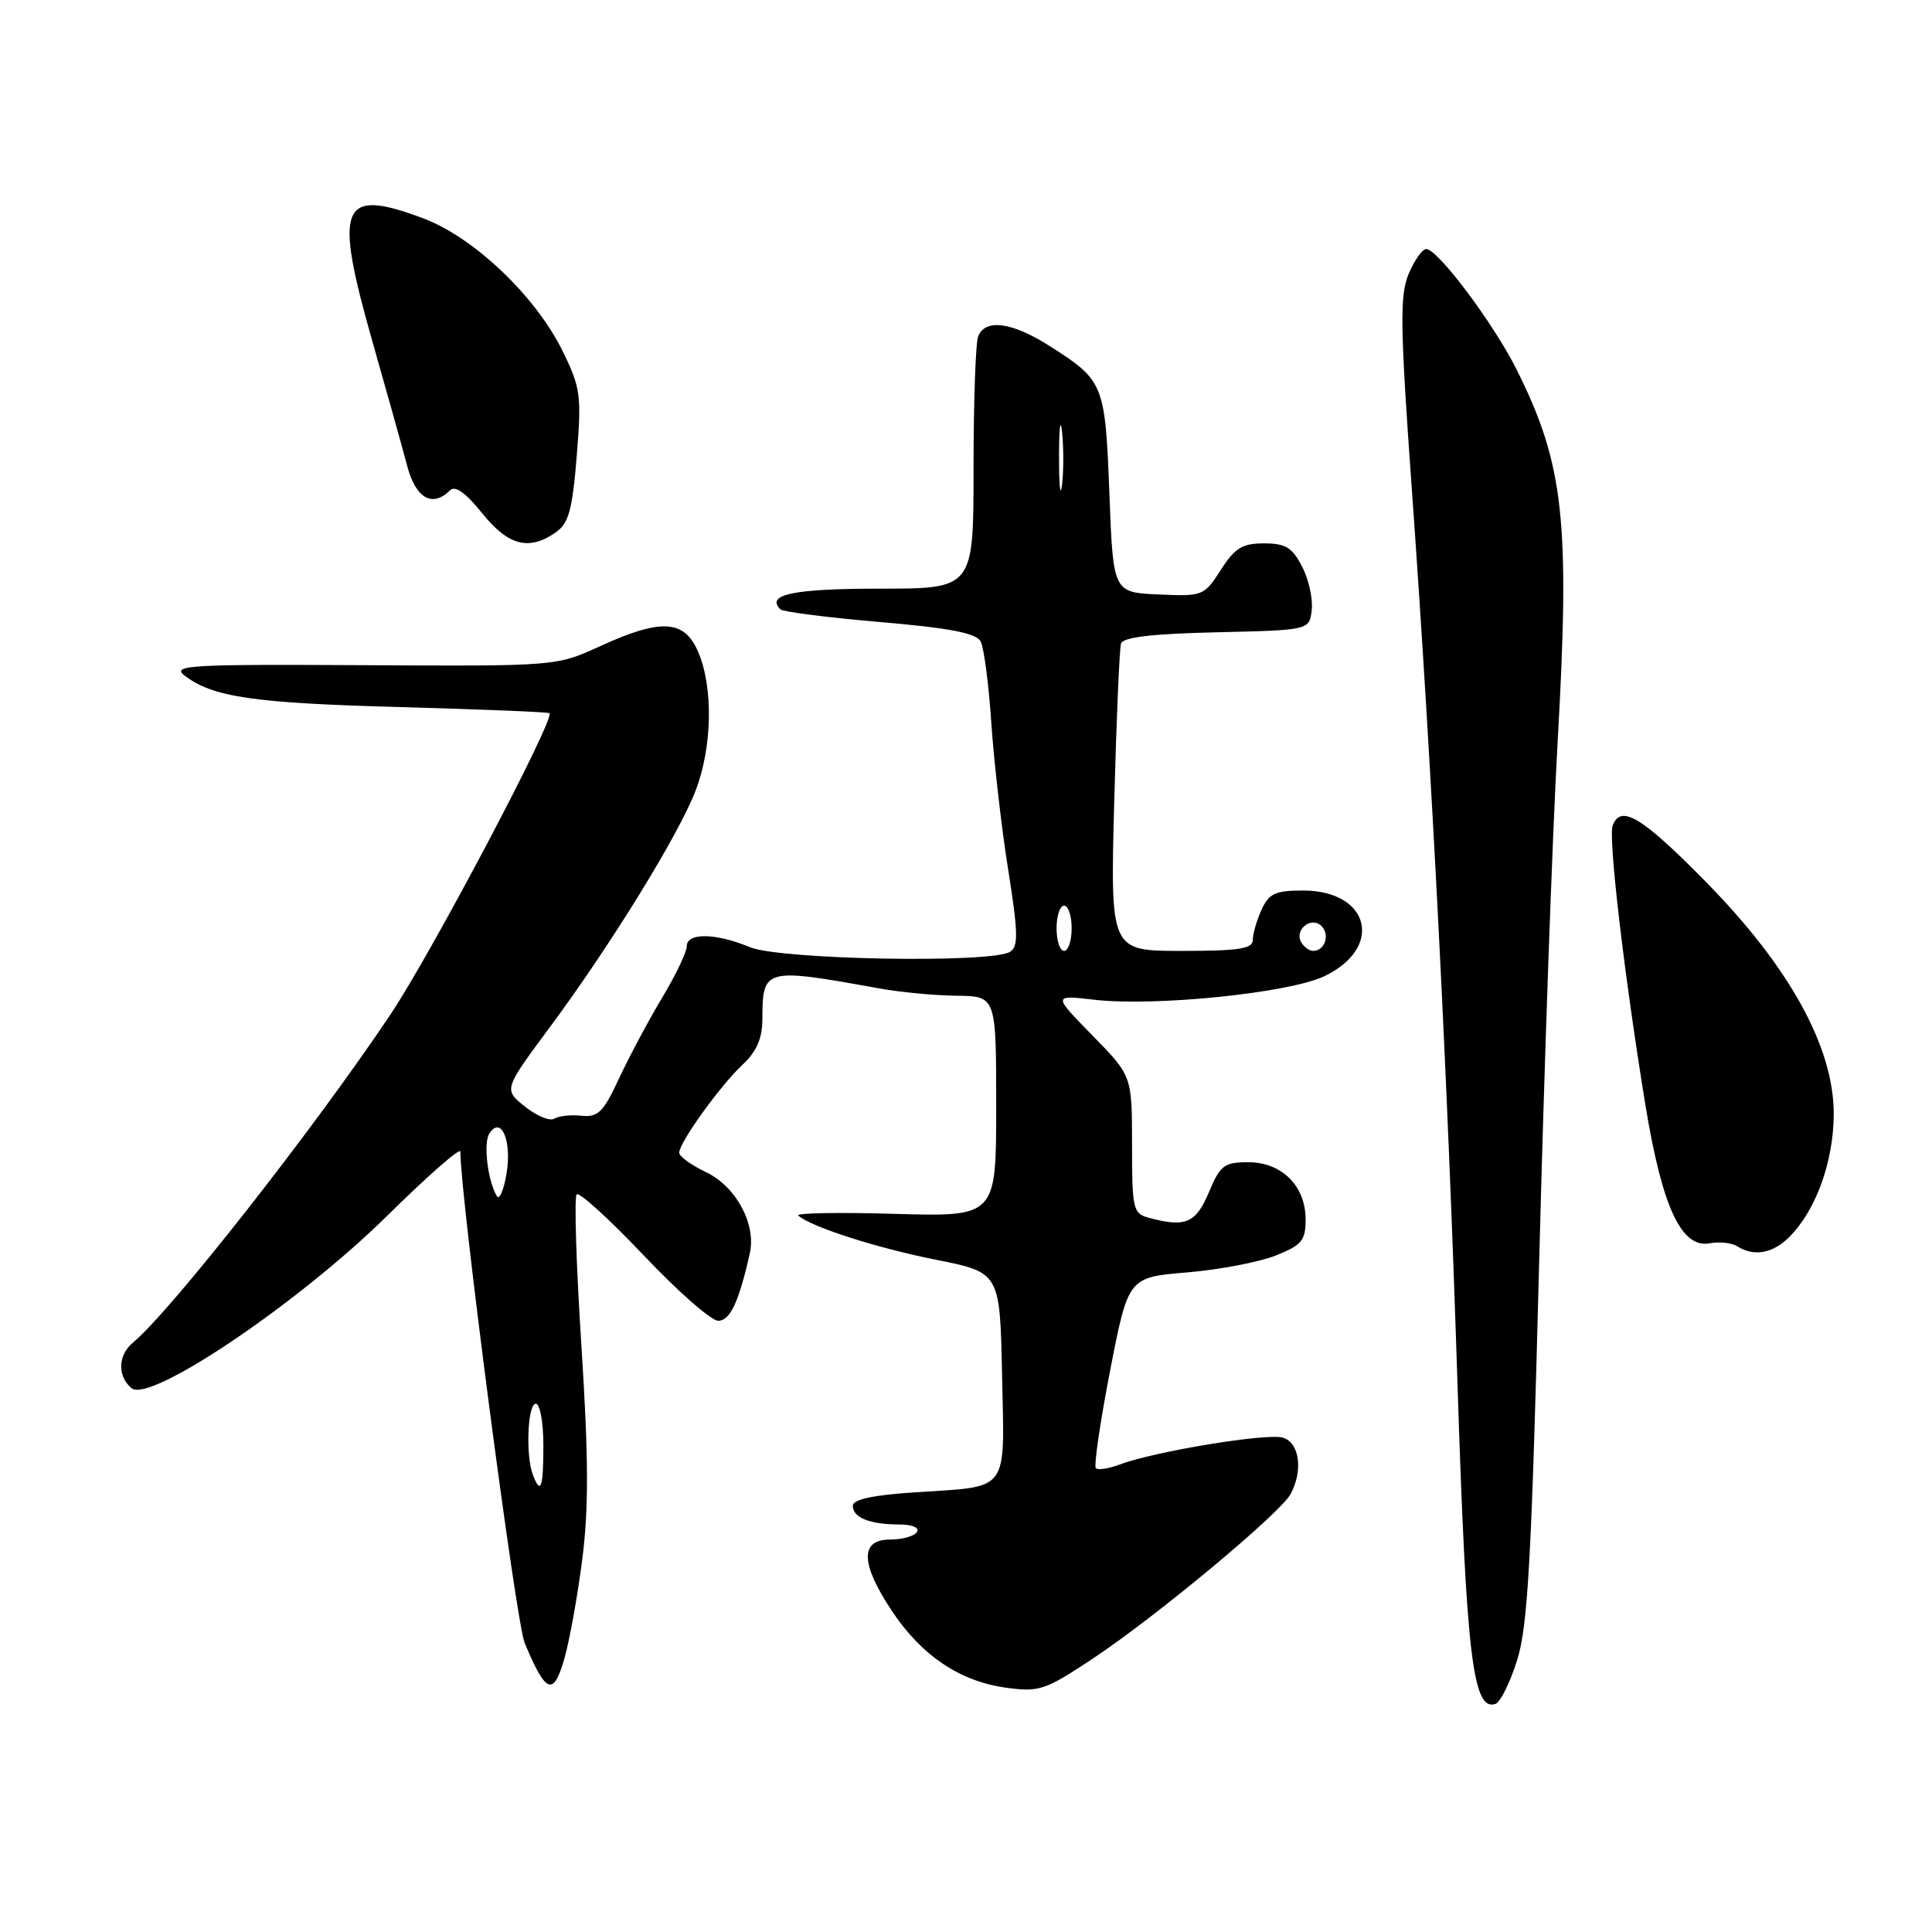 <?xml version="1.0" encoding="UTF-8" standalone="no"?>
<!DOCTYPE svg PUBLIC "-//W3C//DTD SVG 1.1//EN" "http://www.w3.org/Graphics/SVG/1.1/DTD/svg11.dtd" >
<svg xmlns="http://www.w3.org/2000/svg" xmlns:xlink="http://www.w3.org/1999/xlink" version="1.1" viewBox="0 0 256 256">
 <g >
 <path fill="currentColor"
d=" M 201.04 219.94 C 202.45 215.42 202.94 206.57 203.94 167.50 C 204.60 141.65 205.70 110.55 206.39 98.38 C 208.06 68.97 207.24 61.53 200.95 48.95 C 197.90 42.85 190.51 33.00 188.99 33.00 C 188.46 33.00 187.41 34.49 186.65 36.30 C 185.46 39.14 185.52 43.17 187.09 65.05 C 189.76 102.39 191.82 142.77 193.13 183.50 C 194.29 219.48 195.16 226.78 198.15 225.78 C 198.80 225.57 200.10 222.94 201.04 219.94 Z  M 77.15 206.64 C 78.02 199.88 77.99 193.16 77.04 178.33 C 76.35 167.63 76.07 158.60 76.41 158.26 C 76.75 157.91 80.74 161.54 85.27 166.32 C 89.80 171.11 94.25 175.01 95.17 175.01 C 96.74 175.00 97.90 172.54 99.35 166.09 C 100.23 162.22 97.54 157.22 93.56 155.32 C 91.60 154.39 90.00 153.23 90.00 152.74 C 90.00 151.39 95.46 143.81 98.39 141.08 C 100.25 139.34 101.00 137.63 101.02 135.08 C 101.04 128.26 101.24 128.21 116.50 130.97 C 119.25 131.47 123.86 131.91 126.75 131.94 C 132.00 132.00 132.00 132.00 132.00 146.62 C 132.00 161.23 132.00 161.23 118.52 160.84 C 111.11 160.62 105.37 160.73 105.77 161.07 C 107.53 162.59 116.17 165.36 124.00 166.92 C 132.50 168.61 132.50 168.61 132.78 182.19 C 133.10 198.00 133.91 196.90 121.25 197.74 C 115.60 198.11 113.00 198.68 113.00 199.53 C 113.00 201.09 115.26 202.00 119.14 202.00 C 120.87 202.00 121.86 202.42 121.50 203.00 C 121.16 203.55 119.56 204.00 117.94 204.00 C 113.94 204.00 114.01 207.16 118.15 213.41 C 122.09 219.36 127.18 222.79 133.30 223.63 C 137.73 224.23 138.46 223.98 144.90 219.71 C 153.28 214.13 169.66 200.50 171.01 197.97 C 172.69 194.85 172.20 191.20 170.01 190.50 C 167.96 189.85 152.91 192.33 148.32 194.07 C 146.89 194.61 145.49 194.82 145.21 194.54 C 144.92 194.26 145.77 188.45 147.09 181.64 C 149.50 169.25 149.50 169.25 157.30 168.60 C 161.59 168.24 166.87 167.23 169.05 166.36 C 172.50 164.98 173.00 164.38 173.00 161.58 C 173.00 157.14 169.84 154.00 165.39 154.00 C 162.21 154.00 161.68 154.41 160.18 157.99 C 158.46 162.08 157.09 162.67 152.25 161.37 C 150.13 160.80 150.00 160.26 150.00 151.66 C 150.00 142.56 150.00 142.56 144.75 137.20 C 139.50 131.84 139.50 131.84 145.00 132.47 C 153.01 133.40 170.82 131.58 175.47 129.36 C 183.40 125.58 181.52 118.00 172.66 118.00 C 168.98 118.00 168.14 118.39 167.16 120.55 C 166.52 121.95 166.00 123.75 166.00 124.55 C 166.00 125.72 164.15 126.00 156.56 126.00 C 147.12 126.00 147.12 126.00 147.64 106.25 C 147.93 95.39 148.33 85.95 148.54 85.28 C 148.80 84.43 152.62 83.98 161.21 83.78 C 173.50 83.50 173.50 83.50 173.81 80.82 C 173.98 79.34 173.41 76.75 172.53 75.07 C 171.23 72.54 170.34 72.00 167.48 72.00 C 164.61 72.00 163.63 72.61 161.76 75.52 C 159.54 78.97 159.38 79.03 153.50 78.77 C 147.50 78.50 147.50 78.50 147.00 65.40 C 146.44 50.83 146.28 50.42 139.05 45.83 C 134.09 42.67 130.52 42.20 129.61 44.58 C 129.27 45.45 129.00 53.33 129.00 62.08 C 129.00 78.00 129.00 78.00 116.56 78.00 C 105.14 78.00 101.44 78.77 103.40 80.74 C 103.74 81.07 109.67 81.83 116.58 82.42 C 125.92 83.22 129.35 83.89 129.94 85.00 C 130.38 85.83 131.02 90.71 131.36 95.86 C 131.71 101.01 132.71 109.73 133.59 115.25 C 134.91 123.58 134.96 125.41 133.84 126.12 C 131.39 127.67 103.34 127.17 99.35 125.50 C 94.84 123.62 91.00 123.56 91.00 125.38 C 91.00 126.14 89.54 129.20 87.75 132.18 C 85.96 135.16 83.40 139.96 82.05 142.85 C 79.95 147.38 79.25 148.07 77.05 147.84 C 75.65 147.69 74.02 147.87 73.44 148.23 C 72.86 148.59 71.11 147.87 69.56 146.63 C 66.73 144.37 66.73 144.37 72.82 136.16 C 80.93 125.22 89.93 110.62 92.18 104.74 C 94.37 99.01 94.53 91.20 92.55 86.47 C 90.72 82.09 87.65 81.90 79.48 85.64 C 73.71 88.28 73.71 88.28 48.11 88.14 C 25.09 88.01 22.70 88.15 24.45 89.51 C 28.16 92.37 33.56 93.17 53.00 93.69 C 63.73 93.99 72.64 94.35 72.81 94.50 C 73.59 95.21 57.16 126.33 51.73 134.44 C 41.56 149.63 22.63 173.74 17.62 177.90 C 15.61 179.57 15.53 182.36 17.44 183.95 C 19.86 185.96 39.52 172.70 51.25 161.15 C 56.61 155.86 61.00 152.01 61.00 152.59 C 61.00 158.63 68.37 214.95 69.52 217.70 C 72.32 224.40 73.32 224.82 74.75 219.89 C 75.45 217.48 76.53 211.51 77.15 206.64 Z  M 237.09 163.91 C 240.62 160.38 242.95 153.94 242.98 147.65 C 243.01 138.79 237.13 128.11 225.94 116.75 C 217.55 108.23 214.77 106.55 213.69 109.38 C 213.08 110.96 215.20 129.07 218.01 146.33 C 220.24 159.97 222.79 165.46 226.57 164.74 C 227.84 164.50 229.46 164.68 230.19 165.14 C 232.40 166.54 234.90 166.10 237.09 163.91 Z  M 73.64 70.54 C 75.36 69.34 75.84 67.59 76.42 60.43 C 77.07 52.40 76.94 51.39 74.56 46.54 C 71.00 39.26 62.80 31.45 56.08 28.93 C 45.12 24.82 44.18 27.10 49.35 45.26 C 51.27 51.99 53.34 59.41 53.96 61.75 C 55.08 66.03 57.30 67.30 59.62 64.98 C 60.31 64.29 61.67 65.26 63.87 67.98 C 67.34 72.31 70.09 73.03 73.64 70.54 Z  M 70.61 195.42 C 69.63 192.86 69.91 186.00 71.00 186.00 C 71.55 186.00 72.00 188.47 72.00 191.50 C 72.00 197.18 71.65 198.15 70.61 195.42 Z  M 65.84 158.50 C 64.63 156.51 64.02 151.47 64.84 150.20 C 66.40 147.78 67.85 151.15 67.12 155.50 C 66.75 157.70 66.18 159.05 65.84 158.50 Z  M 140.00 123.00 C 140.00 121.35 140.45 120.00 141.00 120.00 C 141.55 120.00 142.00 121.35 142.00 123.00 C 142.00 124.65 141.55 126.00 141.00 126.00 C 140.45 126.00 140.00 124.65 140.00 123.00 Z  M 172.45 124.91 C 171.42 123.25 173.73 121.33 175.11 122.71 C 176.27 123.87 175.54 126.00 174.00 126.00 C 173.51 126.00 172.82 125.51 172.45 124.91 Z  M 140.33 60.50 C 140.33 56.65 140.51 55.20 140.73 57.27 C 140.95 59.35 140.94 62.50 140.72 64.27 C 140.50 66.05 140.32 64.35 140.33 60.50 Z "/>
</g>
</svg>
